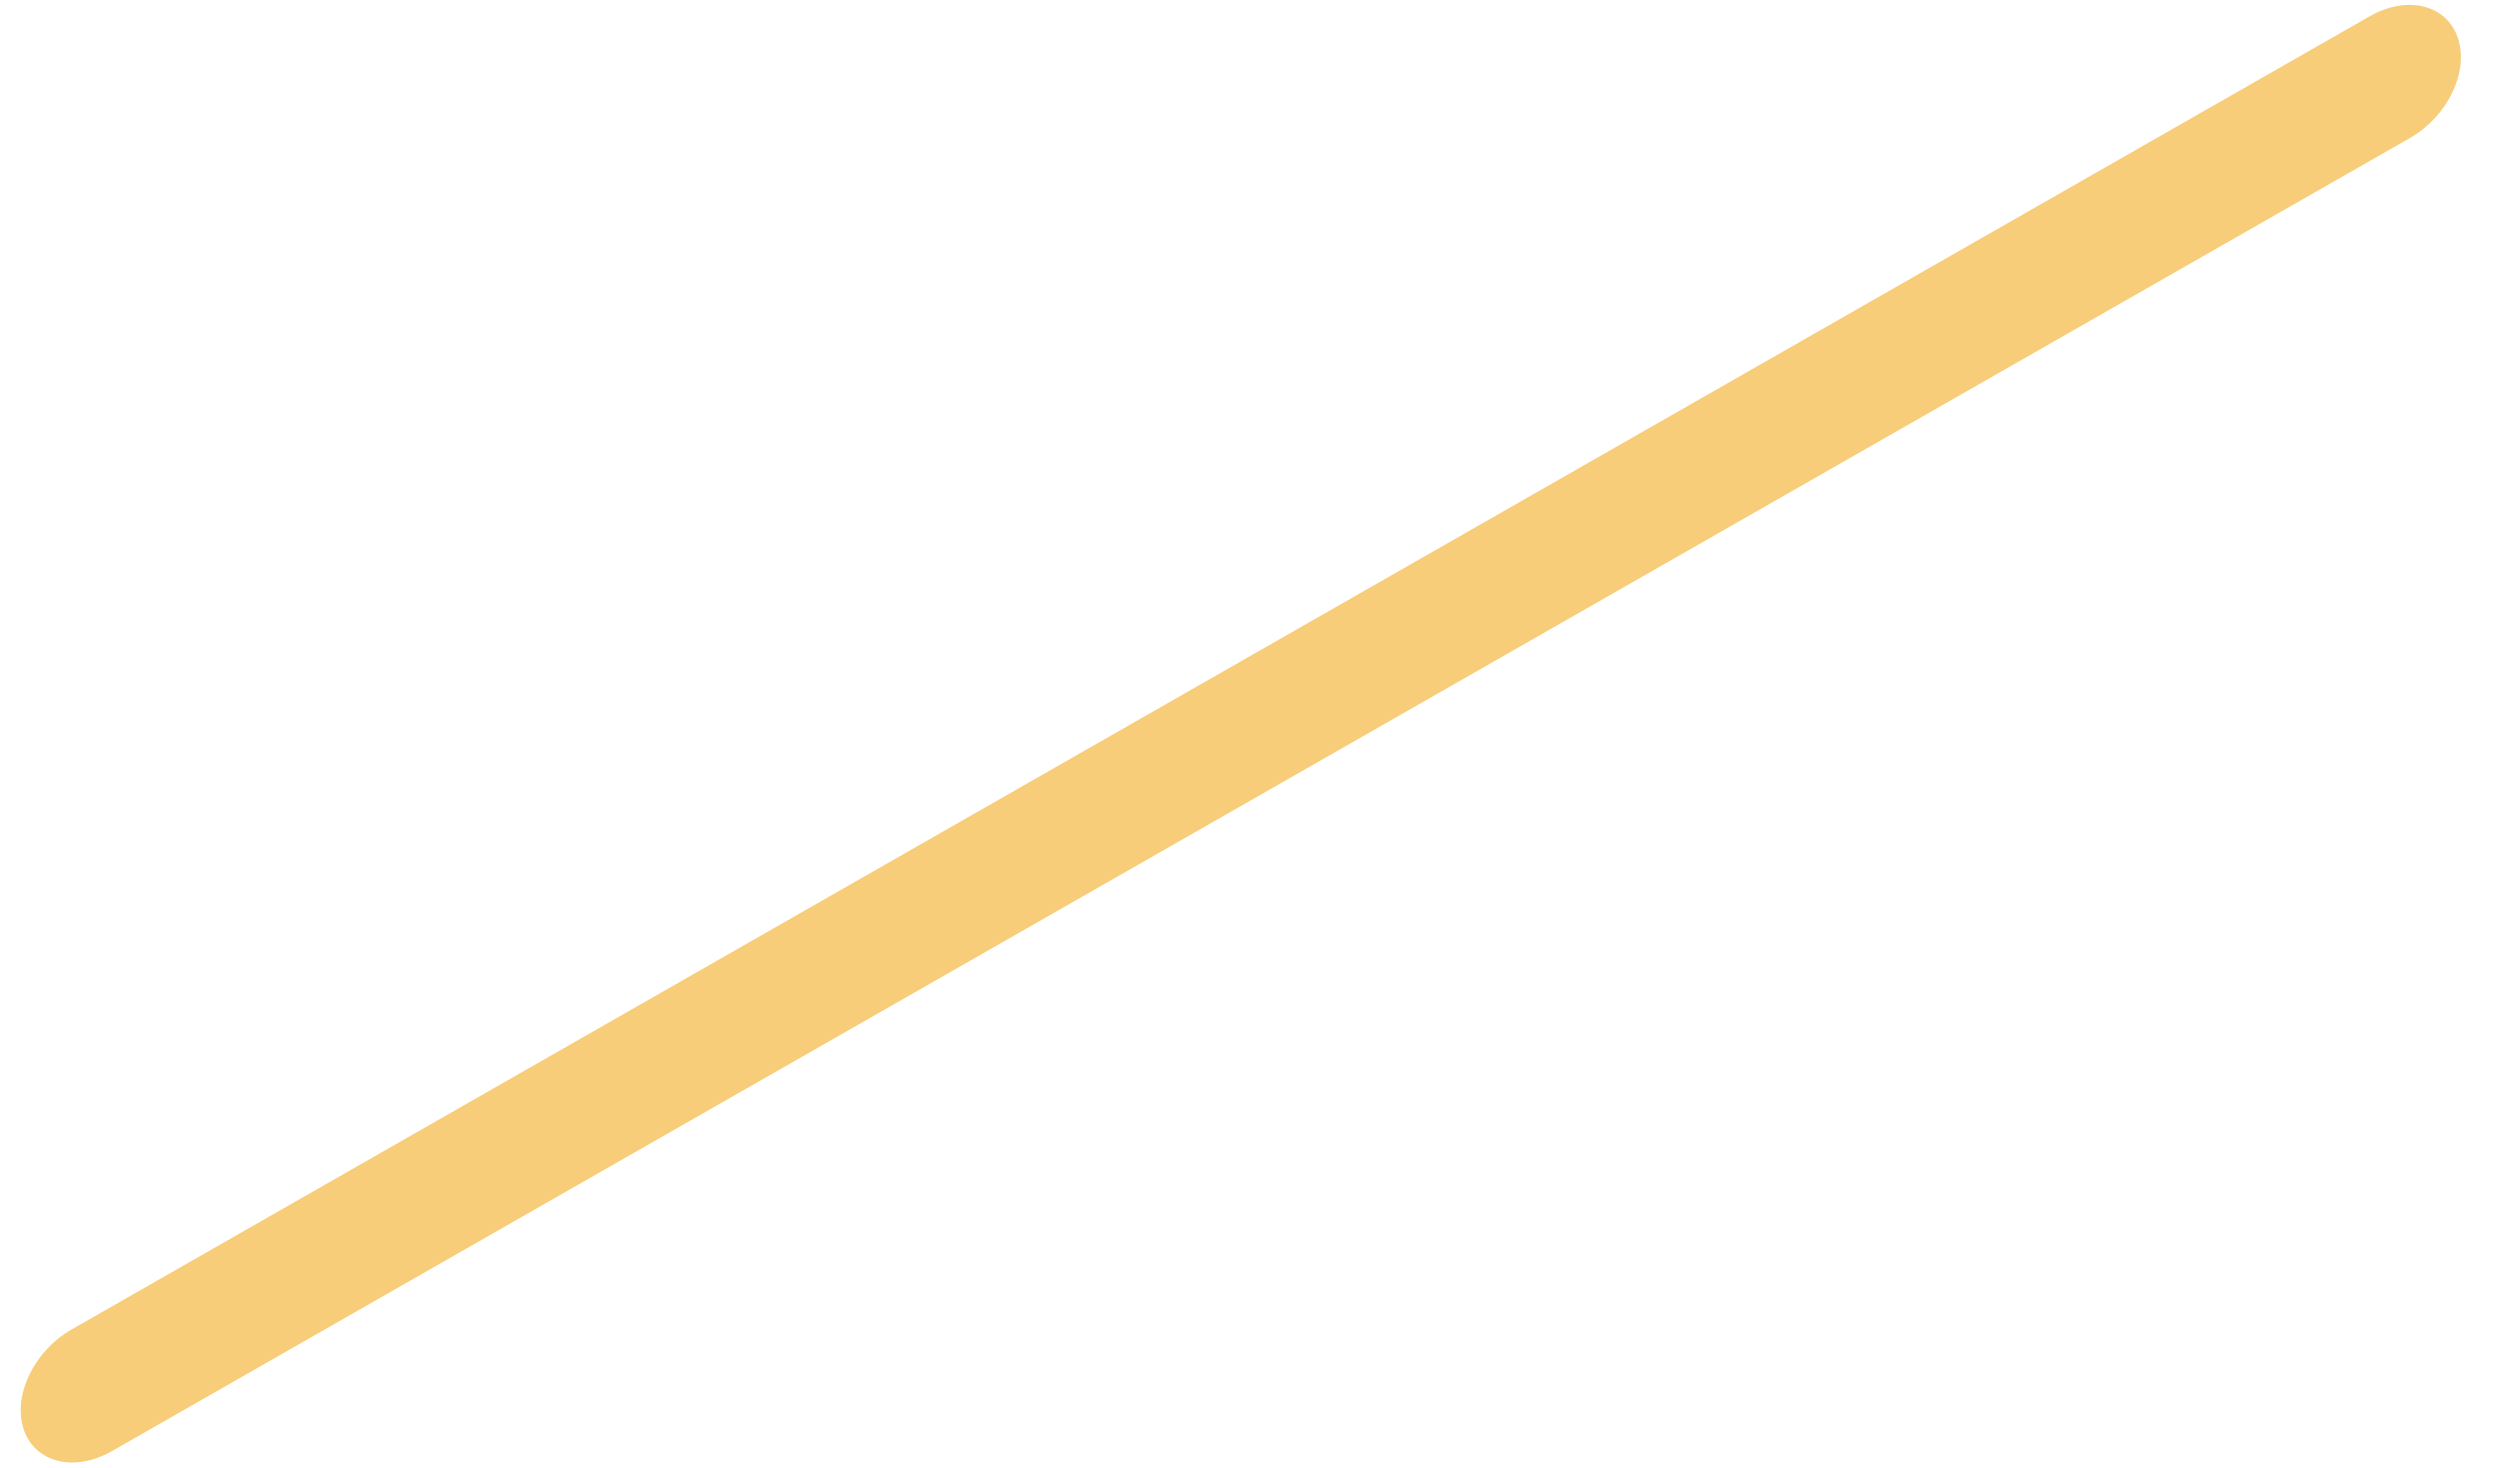 <svg width="63" height="37" viewBox="0 0 63 37" fill="none" xmlns="http://www.w3.org/2000/svg">
<path d="M60.732 3.477L2.822 36.567C1.874 37.109 0.877 36.862 0.596 36.016L0.596 36.016C0.315 35.169 0.856 34.044 1.805 33.502L59.715 0.411C60.663 -0.131 61.66 0.116 61.941 0.963C62.222 1.809 61.681 2.935 60.732 3.477Z" fill="#F8CD79"/>
</svg>
